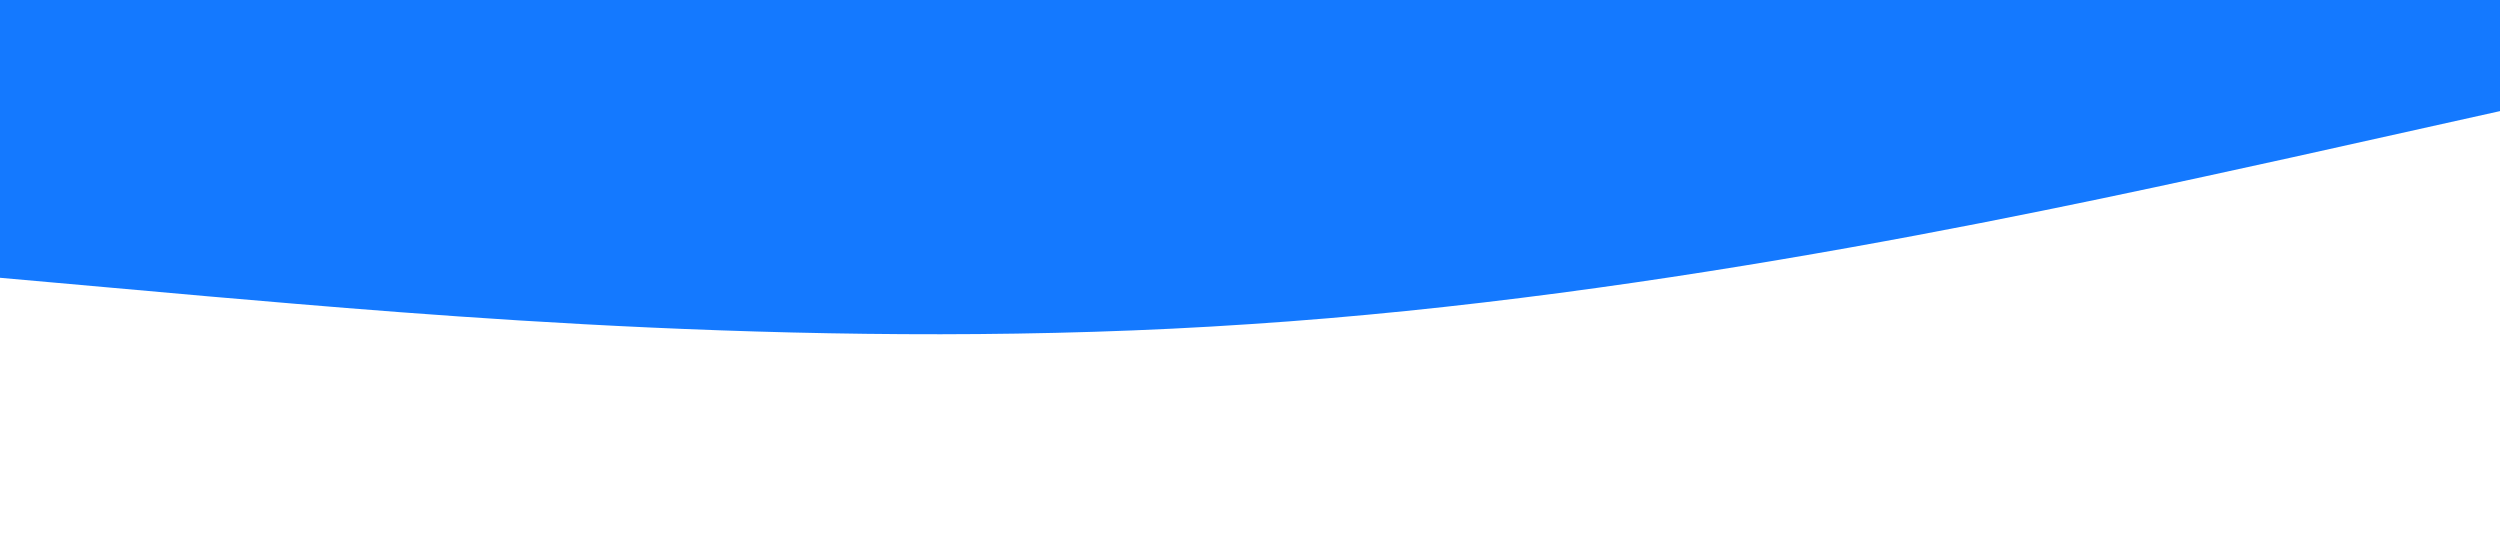 <?xml version="1.0" standalone="no"?><svg xmlns="http://www.w3.org/2000/svg" viewBox="0 0 1440 320"><path fill="#1479FF" fill-opacity="1" d="M0,160L120,170.7C240,181,480,203,720,186.7C960,171,1200,117,1320,90.7L1440,64L1440,0L1320,0C1200,0,960,0,720,0C480,0,240,0,120,0L0,0Z"></path></svg>
